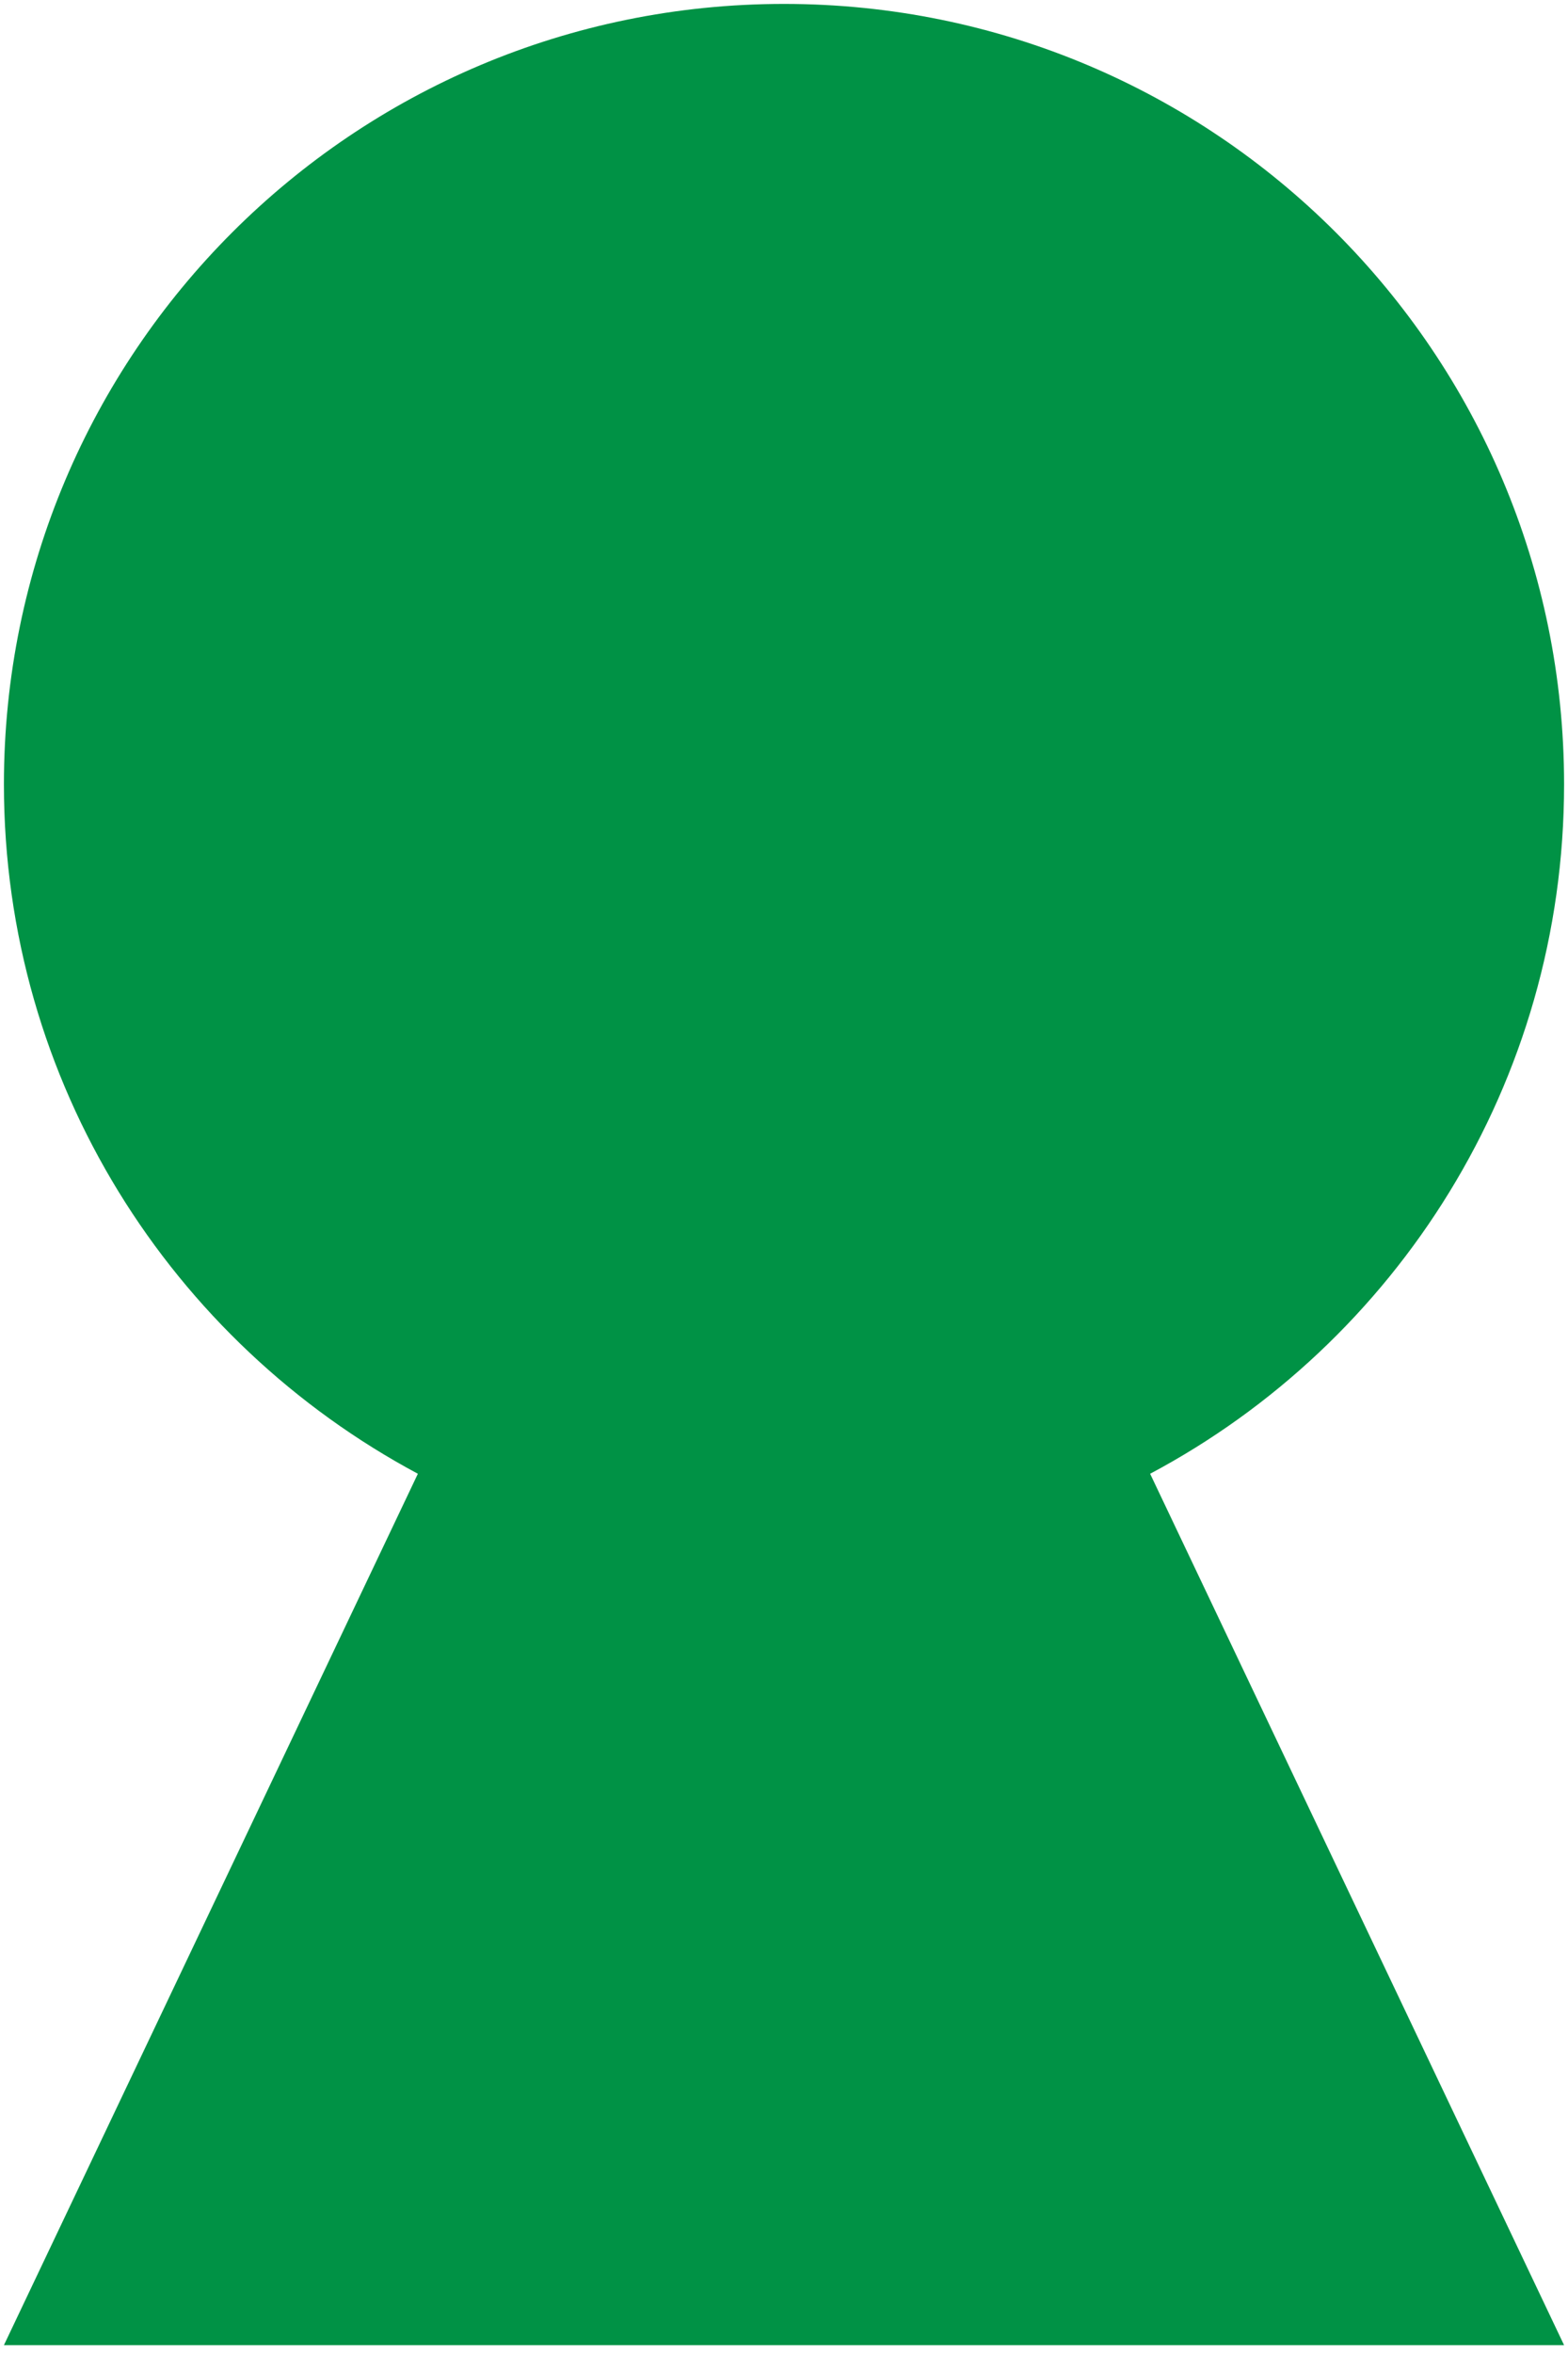 <?xml version="1.0" encoding="utf-8"?>
<!-- Generator: Adobe Illustrator 25.4.1, SVG Export Plug-In . SVG Version: 6.00 Build 0)  -->
<svg version="1.1" id="image" xmlns="http://www.w3.org/2000/svg" xmlns:xlink="http://www.w3.org/1999/xlink" x="0px"
	 y="0px" viewBox="0 0 200 300" style="enable-background:new 0 0 200 300;" xml:space="preserve">
<style type="text/css">
	.st0{fill:#009245;}
</style>
<path class="st0" d="M146.7,187.9c31.4-16.7,52.8-49.8,52.8-87.9c0-55-44.5-99.5-99.5-99.5S0.5,45,0.5,100
	c0,38.1,21.4,71.1,52.8,87.9h0L0.5,299h199L146.7,187.9L146.7,187.9z"/>
</svg>
